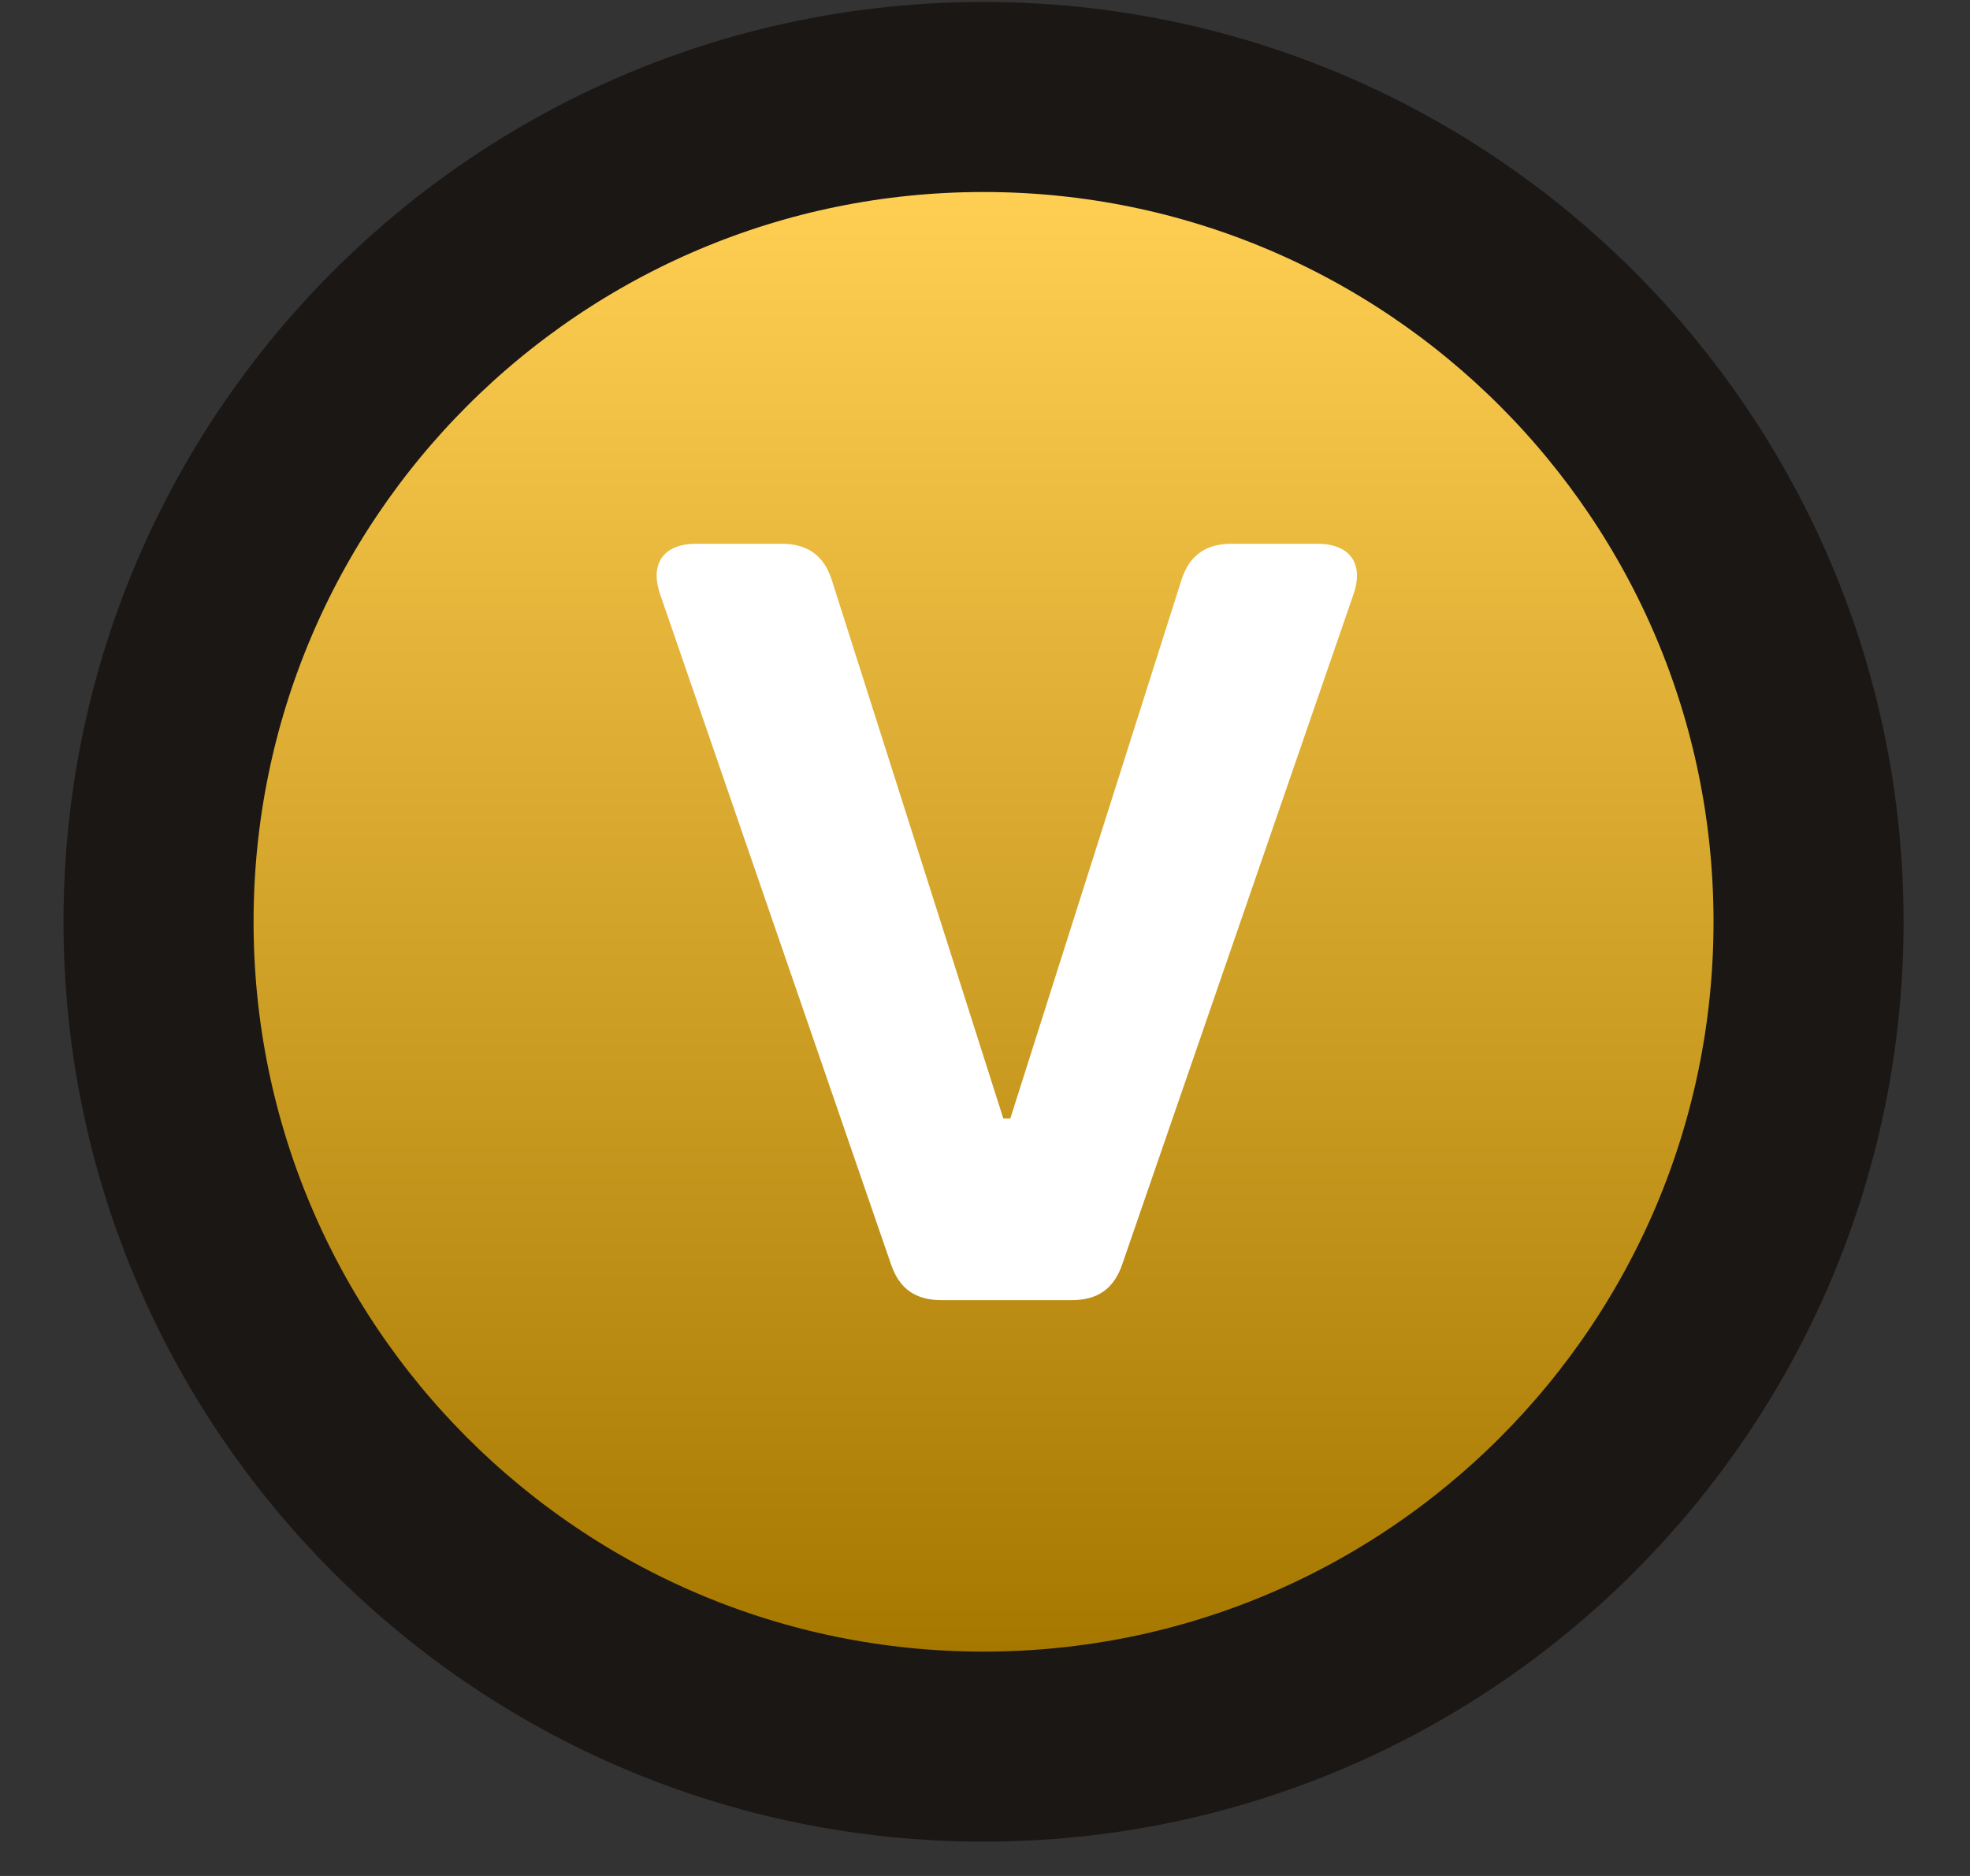 <svg width="21" height="20" viewBox="0 0 21 20" fill="none" xmlns="http://www.w3.org/2000/svg">
<rect x="0" y="0" width="21" height="20" fill="#333333" stroke="none"/>
<path d="M10.484 18.621C15.341 18.621 19.279 14.684 19.279 9.827C19.279 4.971 15.341 1.034 10.484 1.034C5.627 1.034 1.69 4.971 1.69 9.827C1.69 14.684 5.627 18.621 10.484 18.621Z" fill="url(#paint0_linear_1287_5022)"/>
<path d="M10.484 18.621C15.341 18.621 19.279 14.684 19.279 9.827C19.279 4.971 15.341 1.034 10.484 1.034C5.627 1.034 1.69 4.971 1.69 9.827C1.69 14.684 5.627 18.621 10.484 18.621Z" fill="url(#paint1_linear_1287_5022)"/>
<path d="M10.484 18.621C15.341 18.621 19.279 14.684 19.279 9.827C19.279 4.971 15.341 1.034 10.484 1.034C5.627 1.034 1.69 4.971 1.69 9.827C1.69 14.684 5.627 18.621 10.484 18.621Z" stroke="#1B1715" stroke-width="2.026"/>
<path d="M10.77 11.924H10.695L8.868 6.187C8.785 5.923 8.608 5.797 8.332 5.797H7.423C7.076 5.797 6.923 6.006 7.037 6.336L9.498 13.479C9.588 13.743 9.762 13.861 10.037 13.861H11.423C11.699 13.861 11.872 13.743 11.963 13.479L14.428 6.336C14.542 6.006 14.388 5.797 14.042 5.797H13.128C12.853 5.797 12.675 5.923 12.593 6.187L10.77 11.924Z" fill="white"/>
<defs>
<linearGradient id="paint0_linear_1287_5022" x1="10.484" y1="2.047" x2="10.484" y2="17.608" gradientUnits="userSpaceOnUse">
<stop stop-color="#E8BD4D"/>
<stop offset="1" stop-color="#755500"/>
</linearGradient>
<linearGradient id="paint1_linear_1287_5022" x1="10.484" y1="2.047" x2="10.484" y2="17.608" gradientUnits="userSpaceOnUse">
<stop stop-color="#FFCF53"/>
<stop offset="1" stop-color="#A77800"/>
</linearGradient>
</defs>
</svg>
